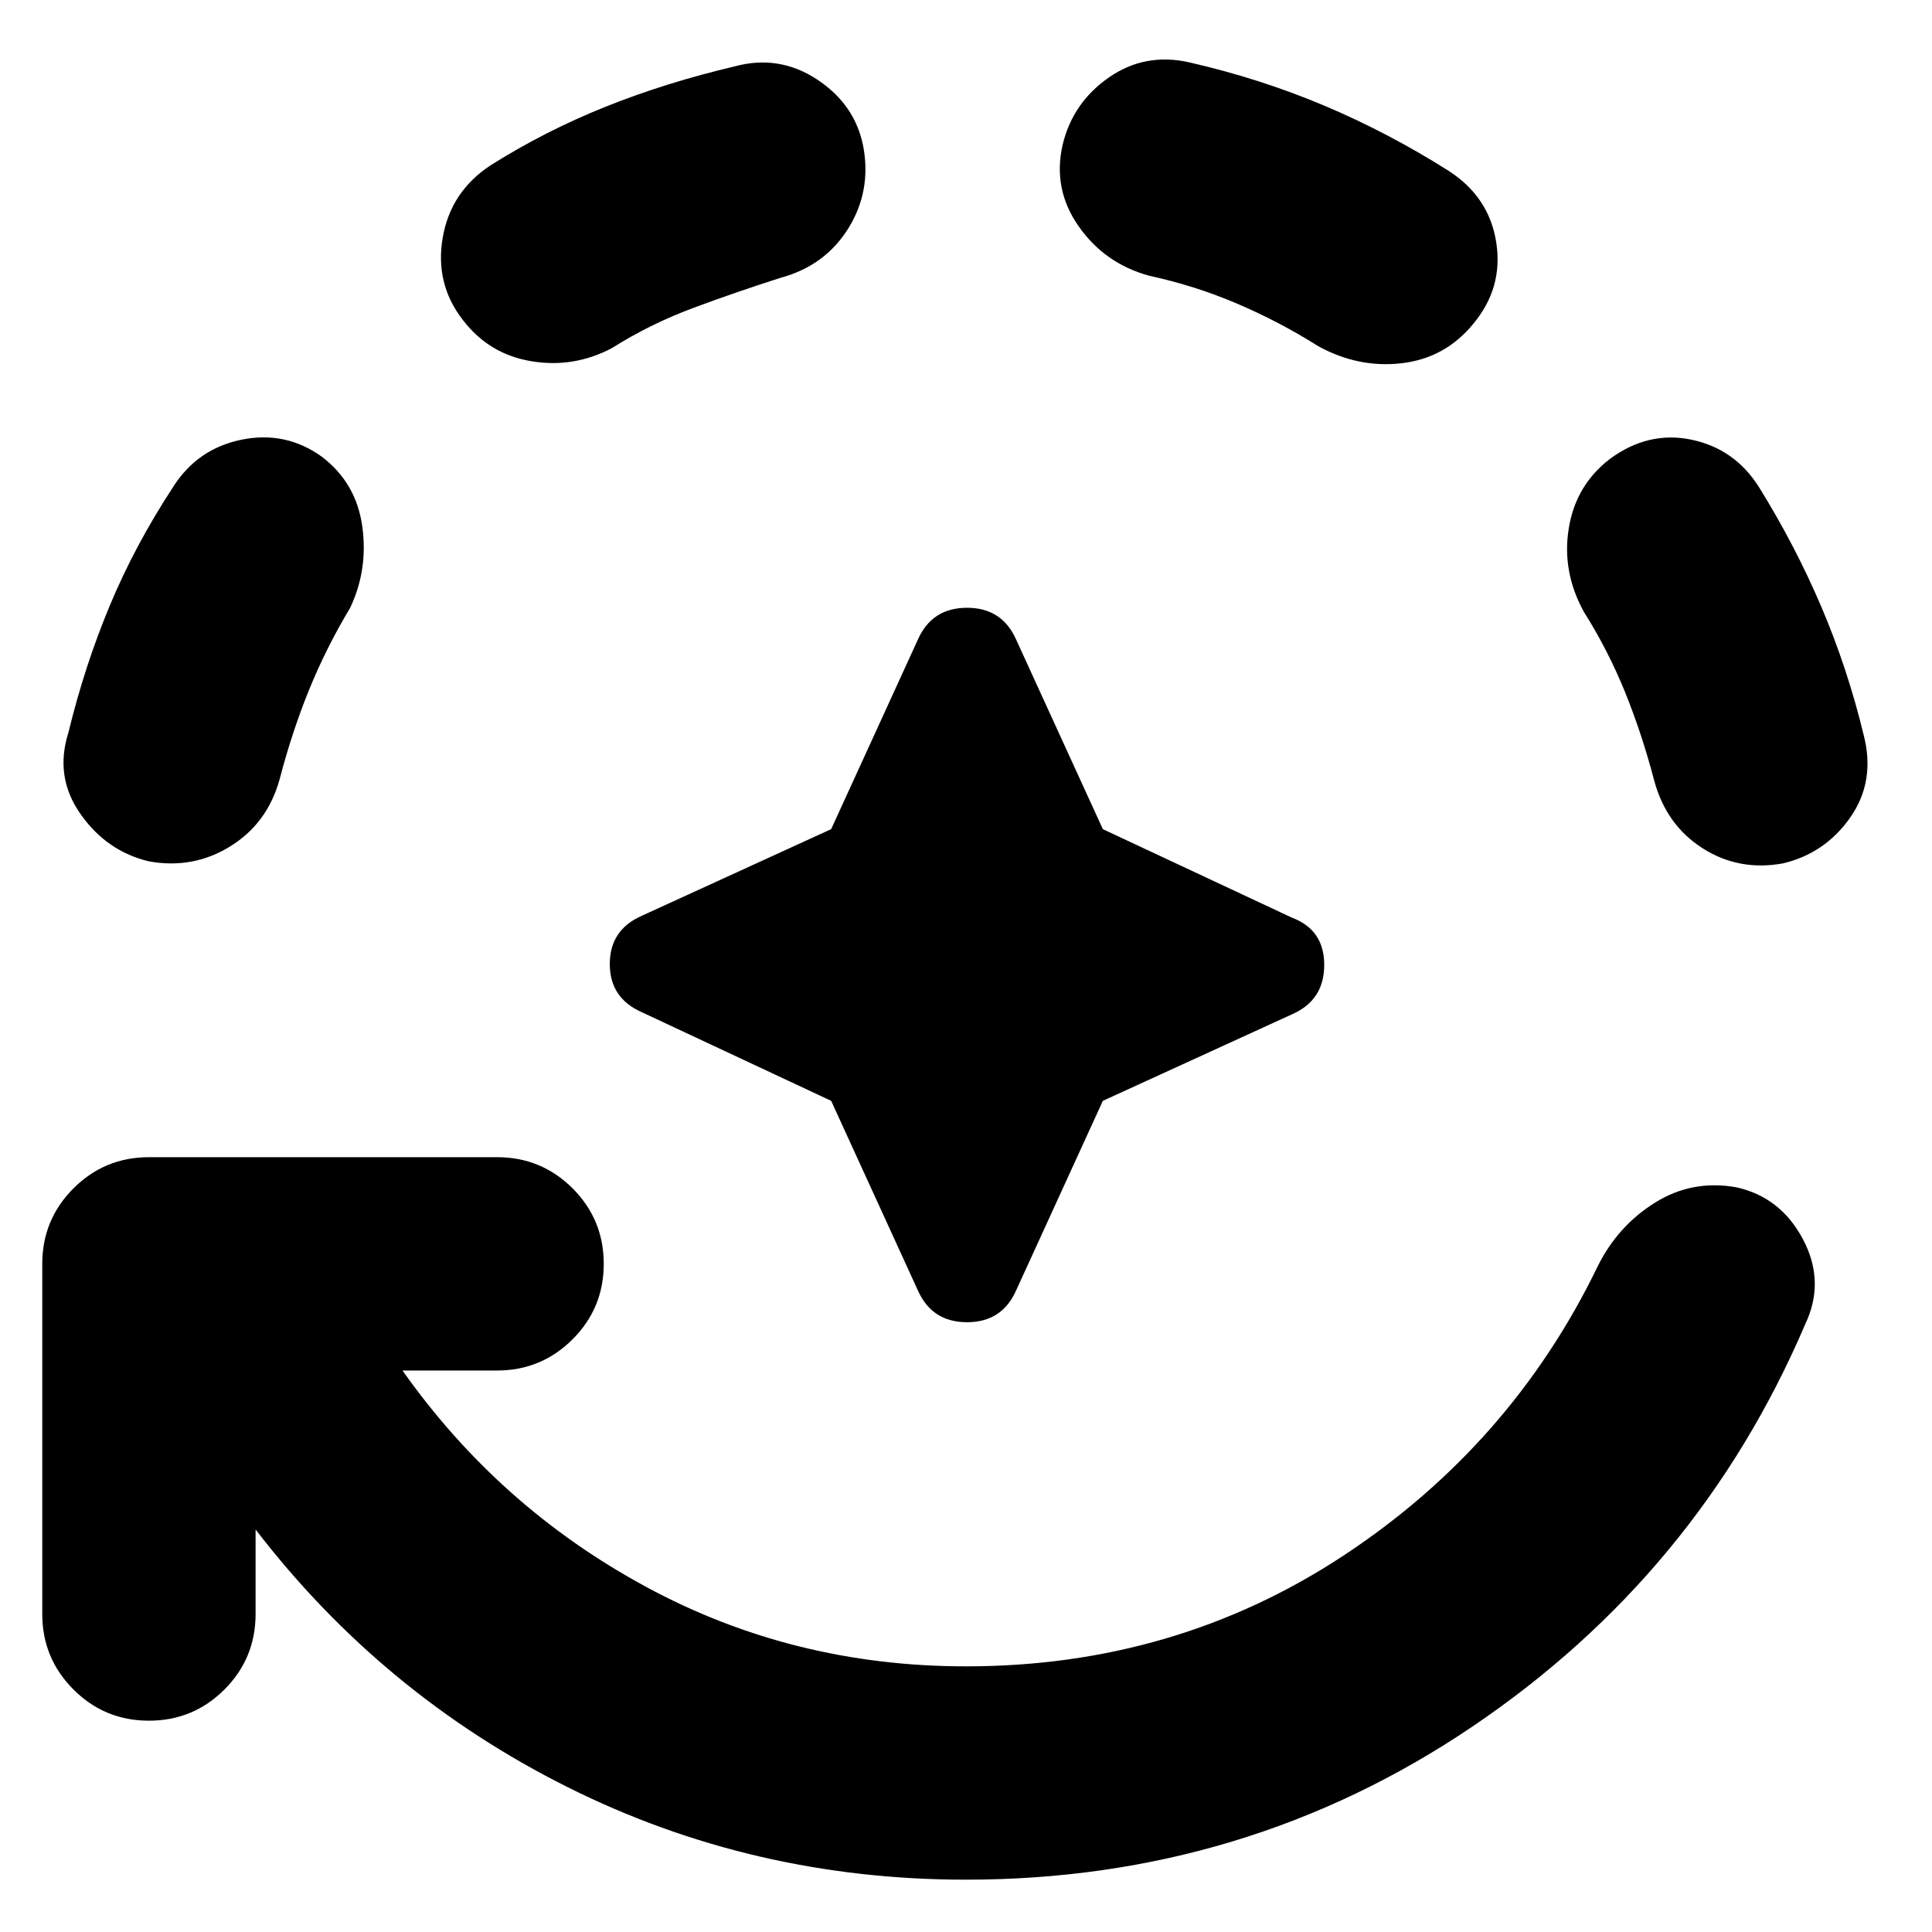 <svg xmlns="http://www.w3.org/2000/svg" height="24" width="24"><path d="M12 23.35q-2.65 0-4.95-1.15-2.3-1.15-3.875-3.2v1.05q0 .55-.387.938-.388.387-.938.387-.55 0-.937-.387-.388-.388-.388-.938V15.7q0-.55.388-.938.387-.387.937-.387h4.325q.55 0 .938.387.387.388.387.938 0 .55-.387.937-.388.388-.938.388H5q1.2 1.7 3.025 2.687Q9.85 20.7 12 20.7q2.6 0 4.688-1.375 2.087-1.375 3.162-3.6.25-.5.712-.787.463-.288 1.013-.188.55.125.825.65.275.525.025 1.05-1.325 3.1-4.137 5-2.813 1.9-6.288 1.9ZM1.85 10.7q-.525-.125-.85-.588Q.675 9.65.85 9.1q.2-.825.513-1.575.312-.75.787-1.475.3-.475.85-.588.55-.112 1 .213.425.325.5.862.075.538-.15 1.013-.3.5-.513 1.025-.212.525-.362 1.1-.15.55-.612.837-.463.288-1.013.188Zm3.9-6.725q-.35-.45-.25-1.025.1-.575.6-.9.675-.425 1.425-.725t1.6-.5q.55-.15 1.025.162.475.313.575.838.1.55-.187 1.012-.288.463-.838.613-.55.175-1.087.375-.538.2-1.013.5-.475.25-1 .162-.525-.087-.85-.512Zm4.575 9.7-2.35-1.1q-.4-.175-.4-.6t.4-.6l2.35-1.075L11.4 7.95q.175-.4.613-.4.437 0 .612.4L13.7 10.3l2.35 1.1q.4.15.4.587 0 .438-.4.613l-2.35 1.075-1.075 2.35q-.175.4-.612.4-.438 0-.613-.4Zm7.975-9.65q-.35.425-.887.487-.538.063-1.038-.212-.475-.3-1-.525-.525-.225-1.1-.35-.55-.15-.875-.613-.325-.462-.2-1.012.125-.525.575-.838.45-.312 1-.187.875.2 1.675.537.8.338 1.55.813.5.325.587.887.088.563-.287 1.013Zm3.85 6.7q-.55.1-1-.188-.45-.287-.6-.837-.15-.575-.362-1.1-.213-.525-.513-1-.275-.5-.187-1.038.087-.537.512-.862.475-.35 1.013-.238.537.113.837.588.45.725.775 1.487.325.763.525 1.588.15.575-.162 1.025-.313.45-.838.575Z"/></svg>